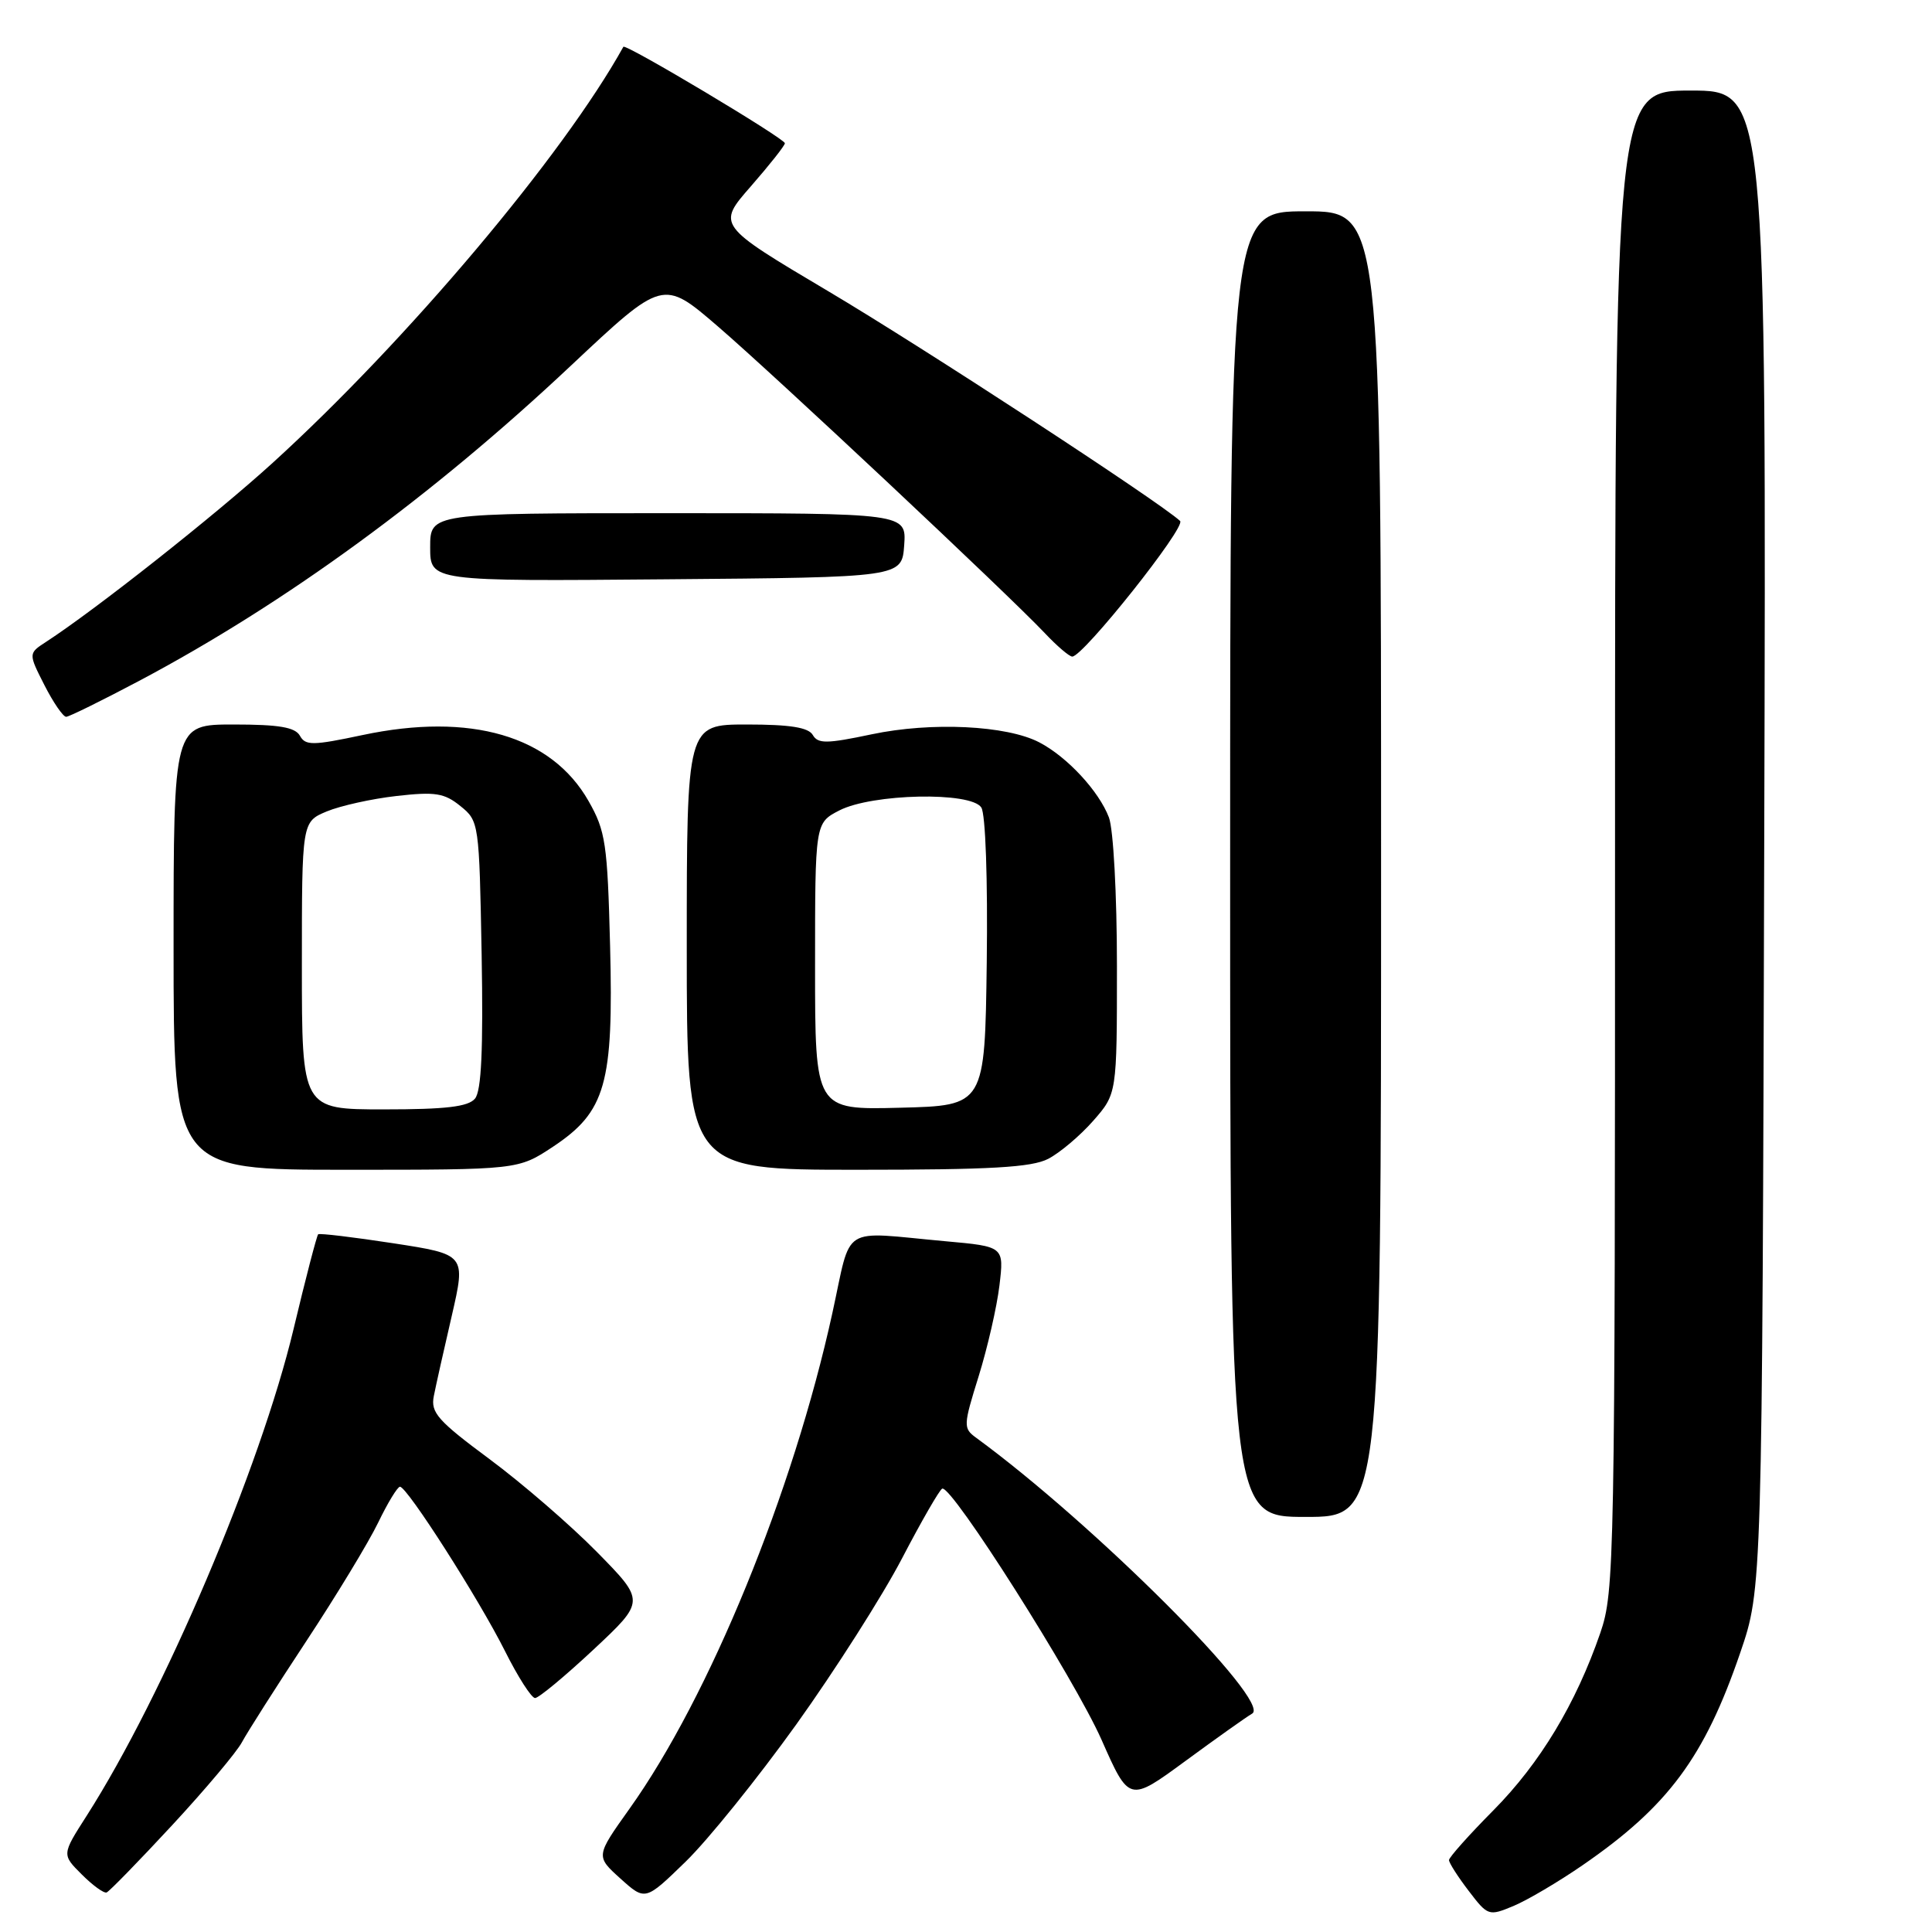 <?xml version="1.0" encoding="UTF-8" standalone="no"?>
<!DOCTYPE svg PUBLIC "-//W3C//DTD SVG 1.1//EN" "http://www.w3.org/Graphics/SVG/1.1/DTD/svg11.dtd" >
<svg xmlns="http://www.w3.org/2000/svg" xmlns:xlink="http://www.w3.org/1999/xlink" version="1.1" viewBox="0 0 256 256">
 <g >
 <path fill="currentColor"
d=" M 209.70 247.15 C 221.03 239.35 225.85 232.85 230.59 219.00 C 233.50 210.50 233.50 210.50 233.77 111.25 C 234.05 12.00 234.05 12.00 224.02 12.00 C 214.00 12.00 214.00 12.00 214.00 111.34 C 214.00 207.32 213.93 210.88 212.05 216.37 C 208.81 225.76 204.07 233.63 197.87 239.89 C 194.64 243.15 192.00 246.11 192.00 246.47 C 192.00 246.84 193.17 248.67 194.60 250.54 C 197.15 253.88 197.26 253.92 200.55 252.55 C 202.39 251.78 206.51 249.35 209.70 247.15 Z  M 105.51 228.50 C 110.63 221.35 116.94 211.45 119.52 206.50 C 122.10 201.55 124.50 197.39 124.85 197.25 C 126.11 196.77 142.34 222.37 145.96 230.53 C 149.62 238.81 149.62 238.81 157.06 233.35 C 161.15 230.35 165.14 227.51 165.92 227.06 C 168.56 225.52 144.90 201.88 129.33 190.50 C 127.62 189.25 127.64 188.89 129.68 182.35 C 130.85 178.58 132.09 173.18 132.43 170.34 C 133.05 165.17 133.05 165.17 125.27 164.47 C 111.16 163.19 112.91 162.07 110.29 174.00 C 105.09 197.73 93.99 224.85 83.41 239.67 C 78.93 245.96 78.93 245.96 82.21 248.92 C 85.50 251.88 85.50 251.88 90.84 246.69 C 93.78 243.84 100.38 235.65 105.51 228.50 Z  M 22.81 241.85 C 27.22 237.09 31.38 232.14 32.06 230.85 C 32.75 229.56 36.57 223.55 40.56 217.50 C 44.55 211.45 48.85 204.36 50.11 201.75 C 51.37 199.14 52.67 197.00 53.00 197.00 C 53.95 197.00 63.45 211.87 66.90 218.75 C 68.62 222.19 70.42 225.00 70.90 225.00 C 71.38 225.00 74.86 222.11 78.64 218.58 C 85.50 212.16 85.50 212.16 79.11 205.66 C 75.60 202.09 69.18 196.54 64.85 193.33 C 58.01 188.26 57.05 187.17 57.48 185.00 C 57.75 183.62 58.82 178.84 59.86 174.36 C 61.73 166.22 61.73 166.22 52.12 164.74 C 46.83 163.93 42.35 163.39 42.16 163.55 C 41.98 163.71 40.50 169.38 38.89 176.14 C 34.49 194.53 21.69 224.63 11.47 240.62 C 8.19 245.74 8.19 245.74 10.83 248.37 C 12.28 249.82 13.76 250.90 14.13 250.76 C 14.49 250.62 18.40 246.61 22.81 241.85 Z  M 183.00 114.50 C 183.00 28.00 183.00 28.00 173.00 28.00 C 163.00 28.00 163.00 28.00 163.00 114.50 C 163.00 201.00 163.00 201.00 173.00 201.00 C 183.00 201.00 183.00 201.00 183.00 114.50 Z  M 73.27 151.95 C 80.26 147.31 81.31 143.63 80.84 125.32 C 80.49 111.79 80.25 110.12 77.99 106.15 C 73.08 97.50 62.35 94.36 48.03 97.40 C 41.43 98.80 40.47 98.81 39.74 97.49 C 39.10 96.36 36.96 96.00 30.95 96.00 C 23.00 96.00 23.00 96.00 23.00 125.50 C 23.00 155.00 23.00 155.00 45.83 155.00 C 68.66 155.00 68.66 155.00 73.27 151.95 Z  M 138.90 153.55 C 140.44 152.75 143.12 150.49 144.85 148.52 C 148.00 144.93 148.00 144.93 148.00 128.03 C 148.00 118.52 147.53 109.90 146.94 108.32 C 145.62 104.84 141.42 100.30 137.72 98.37 C 133.39 96.11 123.41 95.63 115.50 97.30 C 109.54 98.56 108.38 98.57 107.70 97.39 C 107.12 96.39 104.69 96.00 98.95 96.00 C 91.00 96.00 91.00 96.00 91.00 125.50 C 91.00 155.00 91.00 155.00 113.55 155.00 C 131.28 155.00 136.70 154.69 138.90 153.55 Z  M 18.53 90.17 C 37.89 79.89 57.29 65.72 75.67 48.43 C 87.85 36.99 87.85 36.99 95.11 43.24 C 102.84 49.90 133.51 78.68 138.44 83.89 C 140.05 85.60 141.69 87.00 142.08 87.00 C 143.53 87.00 157.20 69.81 156.37 69.03 C 153.61 66.48 122.28 46.02 109.75 38.59 C 94.99 29.83 94.99 29.83 99.50 24.68 C 101.97 21.85 104.00 19.29 104.00 18.98 C 104.00 18.36 82.86 5.73 82.60 6.20 C 74.64 20.57 53.93 45.14 36.12 61.34 C 28.46 68.31 12.64 80.80 6.12 85.04 C 3.75 86.58 3.75 86.58 5.89 90.79 C 7.07 93.11 8.37 94.99 8.77 94.98 C 9.17 94.97 13.56 92.80 18.53 90.17 Z  M 119.81 72.25 C 120.11 68.00 120.11 68.00 88.56 68.00 C 57.00 68.00 57.00 68.00 57.00 72.51 C 57.00 77.03 57.00 77.03 88.25 76.76 C 119.50 76.50 119.50 76.50 119.81 72.25 Z  M 40.00 127.95 C 40.00 108.90 40.00 108.90 43.29 107.52 C 45.10 106.77 49.27 105.84 52.56 105.47 C 57.67 104.89 58.88 105.08 61.01 106.81 C 63.47 108.79 63.50 109.04 63.82 126.48 C 64.04 139.05 63.79 144.55 62.94 145.57 C 62.05 146.65 59.09 147.00 50.88 147.00 C 40.00 147.00 40.00 147.00 40.00 127.95 Z  M 108.00 128.06 C 108.00 109.05 108.00 109.05 111.21 107.39 C 115.55 105.15 128.66 104.87 130.03 107.00 C 130.59 107.87 130.89 116.53 130.75 127.50 C 130.50 146.50 130.50 146.50 119.25 146.78 C 108.00 147.07 108.00 147.07 108.00 128.06 Z "/>
</g>
</svg>